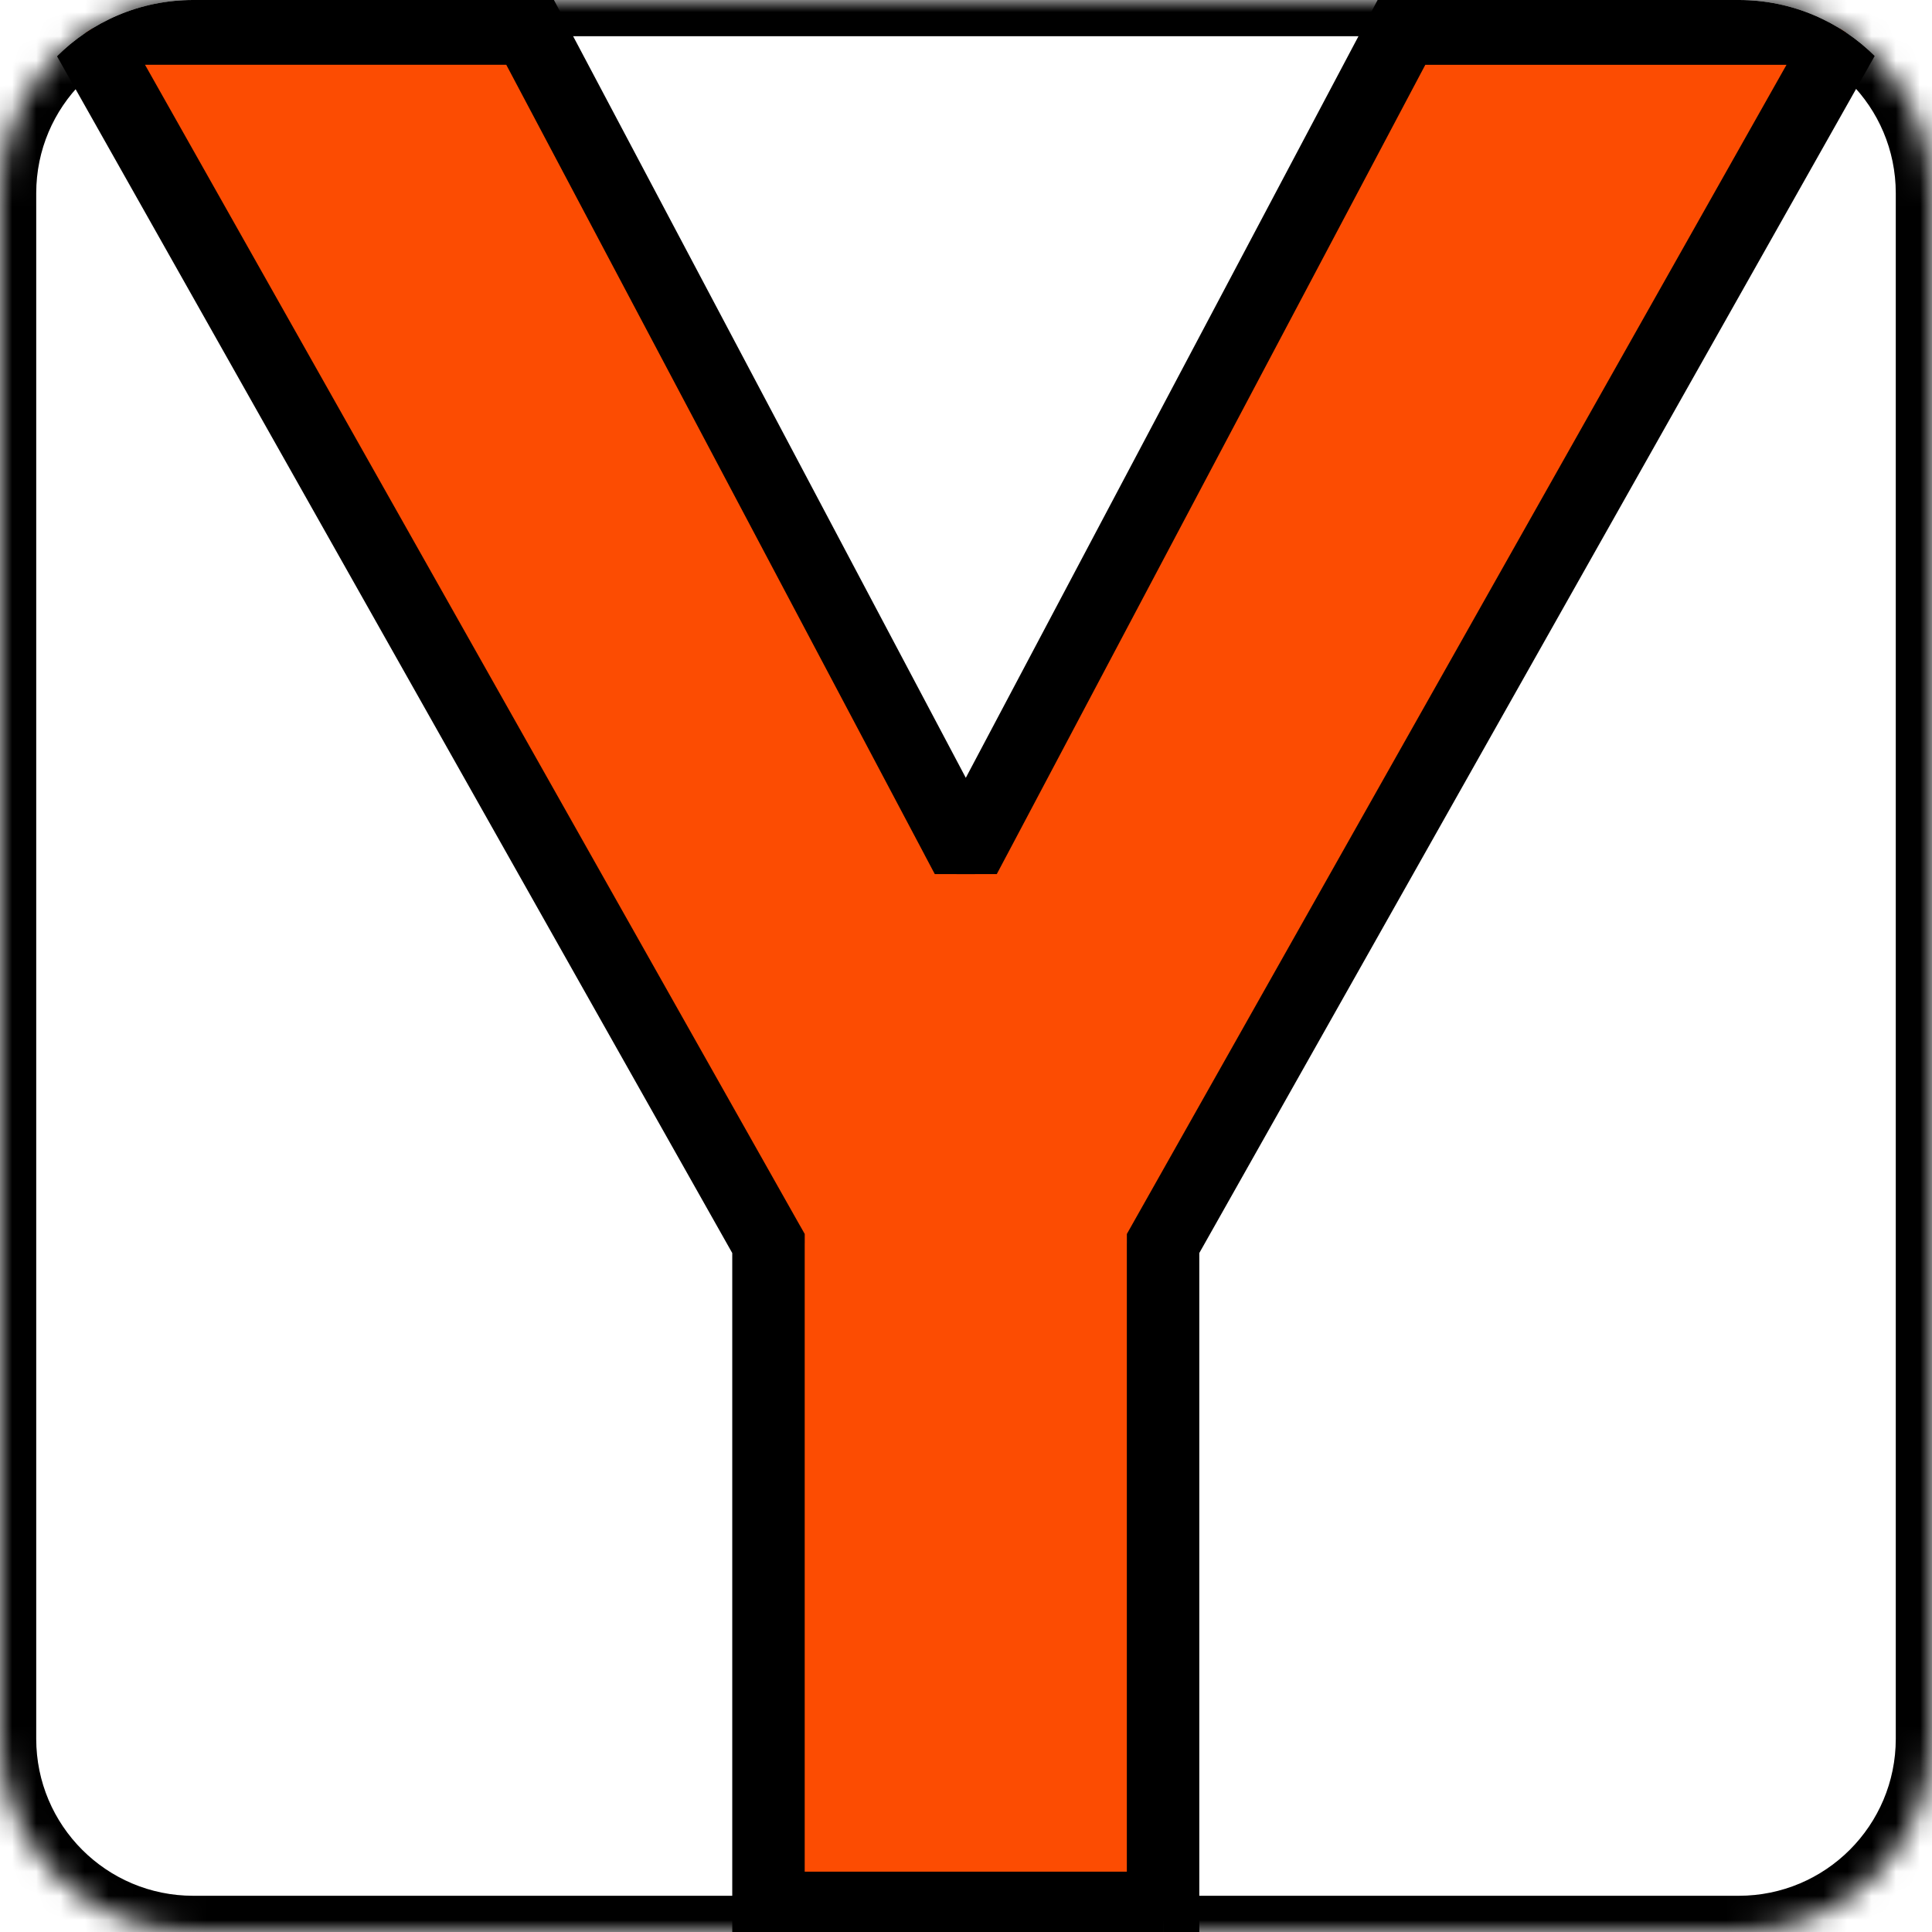 <svg fill="none" height="80" viewBox="0 0 80 80" width="80" xmlns="http://www.w3.org/2000/svg" xmlns:xlink="http://www.w3.org/1999/xlink"><clipPath id="a"><path d="m0 8c0-4.418 3.582-8 8-8h64c4.418 0 8 3.582 8 8v64c0 4.418-3.582 8-8 8h-64c-4.418 0-8-3.582-8-8z"/></clipPath><mask id="b" fill="#fff"><path d="m0 8c0-4.418 3.582-8 8-8h64c4.418 0 8 3.582 8 8v64c0 4.418-3.582 8-8 8h-64c-4.418 0-8-3.582-8-8z" fill="#fff"/></mask><mask id="c" fill="#000" height="82" maskUnits="userSpaceOnUse" width="80" x="0" y="-1"><path d="m0-1h80v82h-80z" fill="#fff"/><path d="m3.437 1.182h18.429l17.745 33.513h.76l17.745-33.513h18.429l-28.384 50.308v27.51h-16.339v-27.51z" fill="#000"/></mask><g clip-path="url(#a)"><path d="m3.437 1.182h18.429l17.745 33.513h.76l17.745-33.513h18.429l-28.384 50.308v27.51h-16.339v-27.51z" fill="#fc4c02"/><path d="m3.437 1.182v-1.5h-2.569l1.262 2.237zm18.429 0 1.326-.702-.423-.798h-.903zm17.745 33.513-1.326.702.423.798h.903zm.76 0v1.5h.903l.423-.798zm17.745-33.513v-1.5h-.903l-.423.798zm18.429 0 1.306.737 1.262-2.237h-2.568zm-28.384 50.308-1.306-.737-.194.343v.394zm0 27.51v1.5h1.5v-1.5zm-16.339 0h-1.5v1.5h1.5zm0-27.51h1.5v-.394l-.194-.343zm-28.384-48.808h18.429v-3h-18.429zm17.103-.798 17.745 33.513 2.651-1.404-17.745-33.513zm19.07 34.312h.76v-3h-.76zm2.086-.798 17.745-33.513-2.651-1.404-17.745 33.513zm16.419-32.715h18.429v-3h-18.429zm17.122-2.237-28.384 50.308 2.613 1.474 28.384-50.308zm-28.578 51.045v27.51h3v-27.51zm1.5 26.01h-16.339v3h16.339zm-14.839 1.5v-27.51h-3v27.51zm-.194-28.247-28.384-50.308-2.613 1.474 28.384 50.308z" fill="#000" mask="url(#c)"/></g><path d="m8 1.5h64v-3h-64zm70.5 6.5v64h3v-64zm-6.5 70.5h-64v3h64zm-70.5-6.5v-64h-3v64zm6.5 6.5c-3.59 0-6.5-2.91-6.5-6.5h-3c0 5.247 4.253 9.5 9.5 9.5zm70.5-6.5c0 3.59-2.91 6.5-6.5 6.5v3c5.247 0 9.5-4.253 9.5-9.5zm-6.5-70.5c3.59 0 6.5 2.91 6.5 6.5h3c0-5.247-4.253-9.5-9.5-9.5zm-64-3c-5.247 0-9.5 4.253-9.5 9.5h3c0-3.59 2.91-6.5 6.5-6.5z" fill="#000" mask="url(#b)"/></svg>